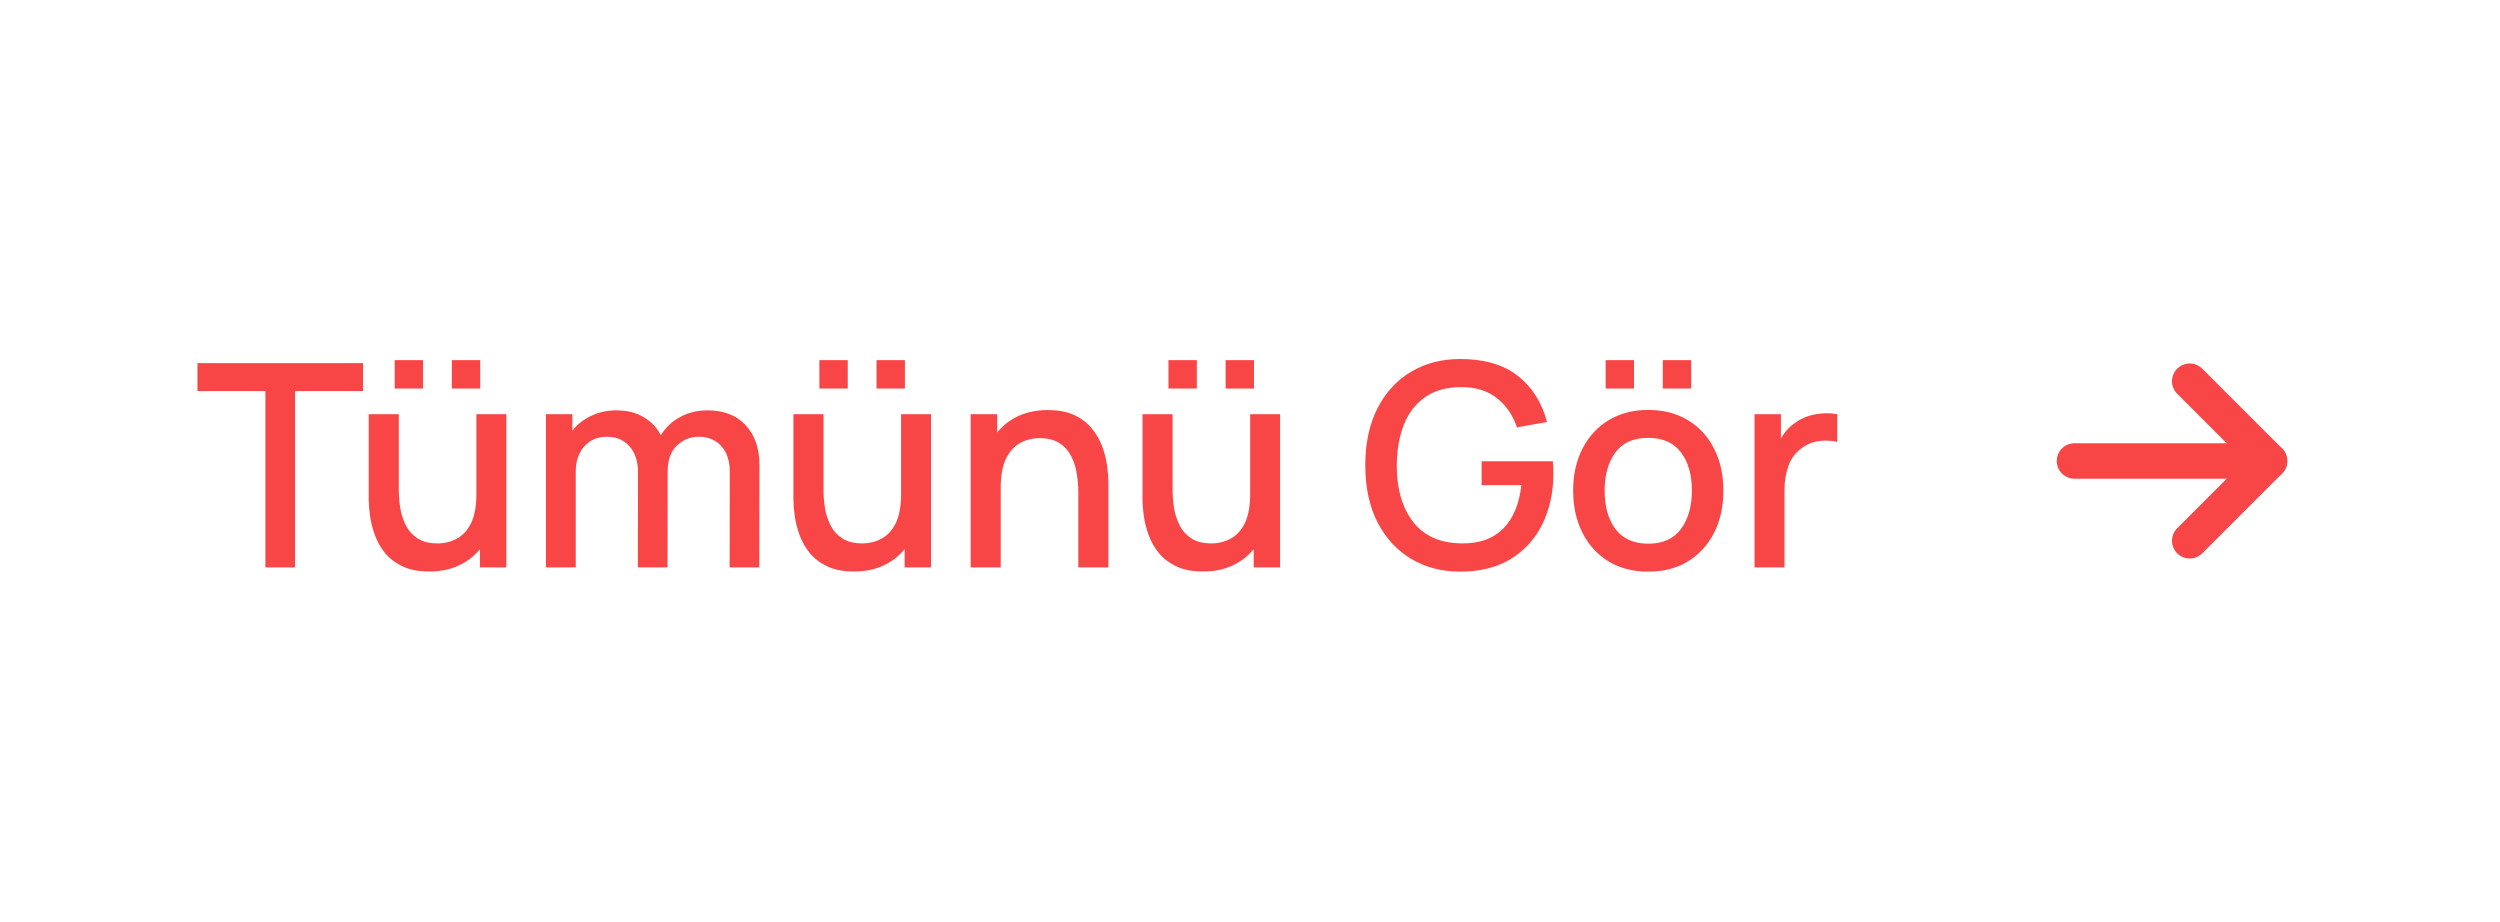 <svg width="141" height="52" viewBox="0 0 141 52" fill="none" xmlns="http://www.w3.org/2000/svg">
<path d="M14.969 32H16.641V22.056H20.473V20.48H11.137V22.056H14.969V32ZM25.484 21.912H27.084V20.312H25.484V21.912ZM22.26 21.912H23.86V20.312H22.26V21.912ZM24.212 32.232C24.836 32.232 25.388 32.12 25.868 31.896C26.353 31.672 26.753 31.363 27.068 30.968V32H28.556V23.36H26.868V27.856C26.868 28.539 26.769 29.085 26.572 29.496C26.375 29.901 26.108 30.195 25.772 30.376C25.441 30.557 25.076 30.648 24.676 30.648C24.217 30.648 23.844 30.555 23.556 30.368C23.268 30.181 23.047 29.936 22.892 29.632C22.737 29.328 22.631 29 22.572 28.648C22.519 28.291 22.492 27.944 22.492 27.608V23.36H20.796V28.16C20.796 28.427 20.82 28.736 20.868 29.088C20.916 29.44 21.007 29.8 21.14 30.168C21.273 30.536 21.465 30.877 21.716 31.192C21.972 31.501 22.303 31.752 22.708 31.944C23.113 32.136 23.615 32.232 24.212 32.232ZM30.792 32H32.472V26.6C32.472 26.013 32.632 25.539 32.952 25.176C33.277 24.813 33.704 24.632 34.232 24.632C34.765 24.632 35.189 24.813 35.504 25.176C35.824 25.533 35.984 26.024 35.984 26.648L35.976 32H37.648L37.656 26.6C37.656 25.949 37.829 25.459 38.176 25.128C38.528 24.797 38.941 24.632 39.416 24.632C39.938 24.632 40.36 24.808 40.68 25.16C41 25.512 41.16 25.997 41.16 26.616L41.152 32H42.824L42.832 26.216C42.832 25.288 42.573 24.544 42.056 23.984C41.544 23.424 40.824 23.144 39.896 23.144C39.33 23.144 38.818 23.269 38.36 23.52C37.901 23.765 37.538 24.107 37.272 24.544C37.042 24.107 36.714 23.765 36.288 23.52C35.866 23.269 35.357 23.144 34.76 23.144C34.242 23.144 33.768 23.248 33.336 23.456C32.909 23.659 32.557 23.936 32.28 24.288V23.36H30.792V32ZM49.437 21.912H51.037V20.312H49.437V21.912ZM46.213 21.912H47.813V20.312H46.213V21.912ZM48.165 32.232C48.789 32.232 49.341 32.12 49.821 31.896C50.306 31.672 50.706 31.363 51.021 30.968V32H52.509V23.36H50.821V27.856C50.821 28.539 50.722 29.085 50.525 29.496C50.328 29.901 50.061 30.195 49.725 30.376C49.394 30.557 49.029 30.648 48.629 30.648C48.17 30.648 47.797 30.555 47.509 30.368C47.221 30.181 47 29.936 46.845 29.632C46.69 29.328 46.584 29 46.525 28.648C46.472 28.291 46.445 27.944 46.445 27.608V23.36H44.749V28.16C44.749 28.427 44.773 28.736 44.821 29.088C44.869 29.44 44.96 29.8 45.093 30.168C45.226 30.536 45.418 30.877 45.669 31.192C45.925 31.501 46.256 31.752 46.661 31.944C47.066 32.136 47.568 32.232 48.165 32.232ZM54.745 32H56.441V27.504C56.441 26.821 56.539 26.277 56.737 25.872C56.94 25.461 57.206 25.165 57.537 24.984C57.867 24.803 58.233 24.712 58.633 24.712C59.092 24.712 59.465 24.805 59.753 24.992C60.041 25.179 60.262 25.424 60.417 25.728C60.572 26.032 60.675 26.363 60.729 26.72C60.788 27.072 60.817 27.416 60.817 27.752V32H62.513V27.2C62.513 26.933 62.489 26.624 62.441 26.272C62.393 25.92 62.302 25.56 62.169 25.192C62.035 24.824 61.841 24.485 61.585 24.176C61.334 23.861 61.006 23.608 60.601 23.416C60.196 23.224 59.694 23.128 59.097 23.128C58.473 23.128 57.918 23.24 57.433 23.464C56.953 23.688 56.556 23.997 56.241 24.392V23.36H54.745V32ZM69.125 21.912H70.725V20.312H69.125V21.912ZM65.901 21.912H67.501V20.312H65.901V21.912ZM67.853 32.232C68.477 32.232 69.029 32.12 69.509 31.896C69.994 31.672 70.394 31.363 70.709 30.968V32H72.197V23.36H70.509V27.856C70.509 28.539 70.41 29.085 70.213 29.496C70.015 29.901 69.749 30.195 69.413 30.376C69.082 30.557 68.717 30.648 68.317 30.648C67.858 30.648 67.485 30.555 67.197 30.368C66.909 30.181 66.687 29.936 66.533 29.632C66.378 29.328 66.271 29 66.213 28.648C66.159 28.291 66.133 27.944 66.133 27.608V23.36H64.437V28.16C64.437 28.427 64.461 28.736 64.509 29.088C64.557 29.44 64.647 29.8 64.781 30.168C64.914 30.536 65.106 30.877 65.357 31.192C65.613 31.501 65.943 31.752 66.349 31.944C66.754 32.136 67.255 32.232 67.853 32.232ZM82.355 32.24C83.475 32.24 84.425 32.003 85.203 31.528C85.987 31.048 86.585 30.389 86.995 29.552C87.406 28.715 87.611 27.763 87.611 26.696C87.611 26.653 87.609 26.555 87.603 26.4C87.598 26.245 87.59 26.117 87.579 26.016H83.563V27.36H85.803C85.686 28.427 85.345 29.245 84.779 29.816C84.214 30.381 83.438 30.659 82.451 30.648C81.23 30.637 80.31 30.229 79.691 29.424C79.078 28.619 78.774 27.557 78.779 26.24C78.785 25.36 78.921 24.589 79.187 23.928C79.459 23.261 79.867 22.744 80.411 22.376C80.955 22.008 81.635 21.827 82.451 21.832C83.246 21.837 83.905 22.045 84.427 22.456C84.95 22.867 85.326 23.416 85.555 24.104L87.251 23.8C86.958 22.691 86.406 21.821 85.595 21.192C84.79 20.563 83.71 20.248 82.355 20.248C81.305 20.248 80.377 20.491 79.571 20.976C78.766 21.456 78.137 22.144 77.683 23.04C77.23 23.931 77.003 24.997 77.003 26.24C77.003 27.499 77.235 28.576 77.699 29.472C78.163 30.368 78.798 31.053 79.603 31.528C80.409 32.003 81.326 32.24 82.355 32.24ZM93.782 21.912H95.382V20.312H93.782V21.912ZM90.558 21.912H92.158V20.312H90.558V21.912ZM92.958 32.24C93.817 32.24 94.563 32.048 95.198 31.664C95.833 31.275 96.323 30.739 96.67 30.056C97.022 29.368 97.198 28.573 97.198 27.672C97.198 26.781 97.025 25.995 96.678 25.312C96.331 24.624 95.841 24.088 95.206 23.704C94.571 23.315 93.822 23.12 92.958 23.12C92.11 23.12 91.369 23.312 90.734 23.696C90.099 24.08 89.606 24.613 89.254 25.296C88.902 25.979 88.726 26.771 88.726 27.672C88.726 28.563 88.899 29.352 89.246 30.04C89.593 30.728 90.081 31.267 90.71 31.656C91.345 32.045 92.094 32.24 92.958 32.24ZM92.958 30.664C92.153 30.664 91.542 30.395 91.126 29.856C90.71 29.312 90.502 28.584 90.502 27.672C90.502 26.792 90.702 26.077 91.102 25.528C91.502 24.973 92.121 24.696 92.958 24.696C93.774 24.696 94.387 24.965 94.798 25.504C95.214 26.043 95.422 26.765 95.422 27.672C95.422 28.557 95.217 29.277 94.806 29.832C94.401 30.387 93.785 30.664 92.958 30.664ZM98.956 32H100.644V27.64C100.644 27.133 100.724 26.664 100.884 26.232C101.044 25.8 101.327 25.453 101.732 25.192C102.02 25.005 102.337 24.896 102.684 24.864C103.031 24.832 103.343 24.853 103.62 24.928V23.36C103.231 23.285 102.817 23.288 102.38 23.368C101.948 23.448 101.569 23.608 101.244 23.848C100.924 24.061 100.657 24.357 100.444 24.736V23.36H98.956V32Z" fill="#F84646"/>
<g clip-path="url(#clip0_8_339)">
<path d="M117 26H128" stroke="#F84646" stroke-width="2" stroke-linecap="round" stroke-linejoin="round"/>
<path d="M123.5 21.5L128 26L123.5 30.5" stroke="#F84646" stroke-width="2" stroke-linecap="round" stroke-linejoin="round"/>
</g>
<defs>
<clipPath id="clip0_8_339">
<rect width="16" height="16" fill="white" transform="translate(114.5 18)"/>
</clipPath>
</defs>
</svg>
